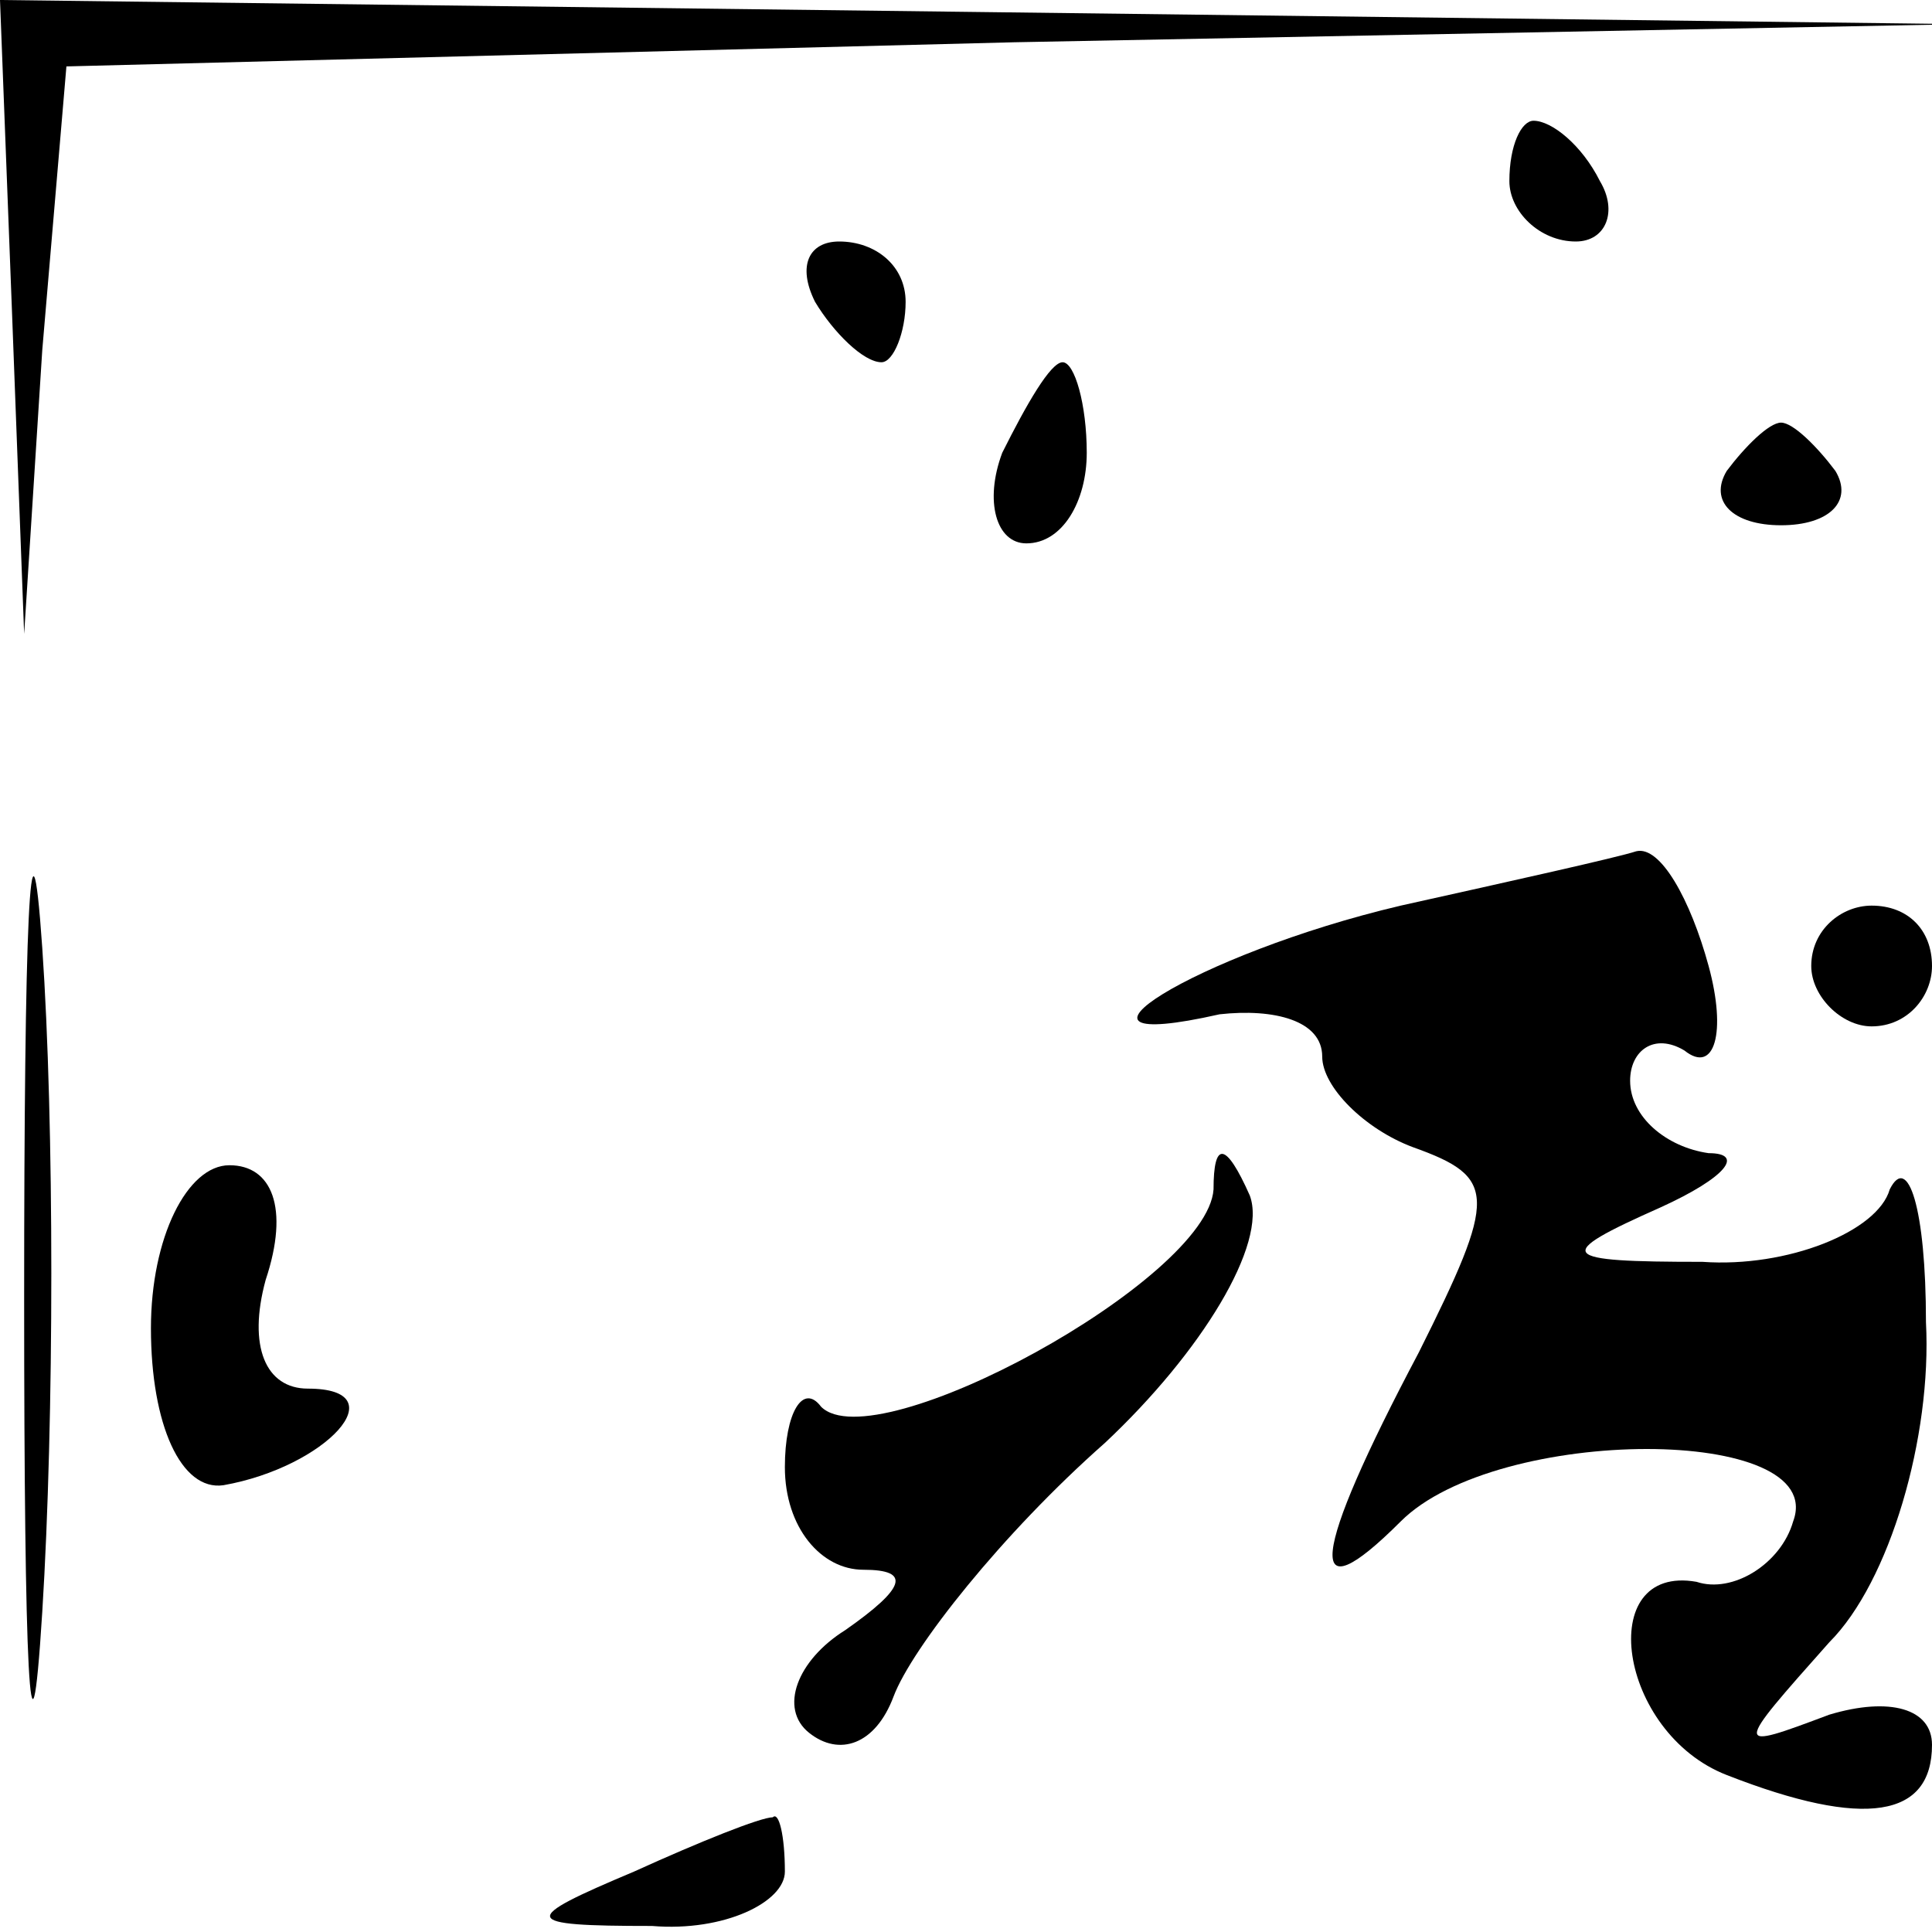 <?xml version="1.0" standalone="no"?>
<!DOCTYPE svg PUBLIC "-//W3C//DTD SVG 20010904//EN"
 "http://www.w3.org/TR/2001/REC-SVG-20010904/DTD/svg10.dtd">
<svg version="1.0" xmlns="http://www.w3.org/2000/svg"
 width="32pt" height="32pt" viewBox="0 0 32 32"
 preserveAspectRatio="xMidYMid meet">
<g transform="translate(0,32) scale(0.1,-0.1)"
fill="#000000" stroke="none">
<path fill="#000000" stroke="none" d="M2 268 l2 -53 3 47 4 47 157 4 157 3
-162 2 -163 2 2 -52z"/>
<path fill="#000000" stroke="none" d="M250 290 c0 -5 5 -10 11 -10 5 0 7 5 4
10 -3 6 -8 10 -11 10 -2 0 -4 -4 -4 -10z"/>
<path fill="#000000" stroke="none" d="M135 270 c3 -5 8 -10 11 -10 2 0 4 5 4
10 0 6 -5 10 -11 10 -5 0 -7 -4 -4 -10z"/>
<path fill="#000000" stroke="none" d="M166 245 c-3 -8 -1 -15 4 -15 6 0 10 7
10 15 0 8 -2 15 -4 15 -2 0 -6 -7 -10 -15z"/>
<path fill="#000000" stroke="none" d="M286 242 c-3 -5 1 -9 9 -9 8 0 12 4 9
9 -3 4 -7 8 -9 8 -2 0 -6 -4 -9 -8z"/>
<path fill="#000000" stroke="none" d="M4 105 c0 -61 1 -84 3 -52 2 32 2 81 0
110 -2 29 -3 3 -3 -58z"/>
<path fill="#000000" stroke="none" d="M232 170 c-34 -8 -61 -25 -30 -18 9 1
17 -1 17 -7 0 -5 7 -12 15 -15 14 -5 14 -8 1 -34 -18 -34 -19 -44 -3 -28 16
16 71 16 65 0 -2 -7 -10 -12 -16 -10 -17 3 -13 -25 5 -32 23 -9 34 -7 34 5 0
6 -7 8 -17 5 -16 -6 -16 -6 0 12 10 10 17 34 16 53 0 19 -3 28 -6 22 -2 -7
-17 -13 -31 -12 -24 0 -25 1 -7 9 11 5 14 9 8 9 -7 1 -13 6 -13 12 0 5 4 8 9
5 5 -4 7 3 4 14 -3 11 -8 20 -12 19 -3 -1 -21 -5 -39 -9z"/>
<path fill="#000000" stroke="none" d="M300 160 c0 -5 5 -10 10 -10 6 0 10 5
10 10 0 6 -4 10 -10 10 -5 0 -10 -4 -10 -10z"/>
<path fill="#000000" stroke="none" d="M25 100 c0 -16 5 -27 12 -26 17 3 29
16 14 16 -7 0 -10 7 -7 18 4 12 1 19 -6 19 -7 0 -13 -12 -13 -27z"/>
<path fill="#000000" stroke="none" d="M201 123 c-1 -15 -56 -45 -65 -36 -3 4
-6 -1 -6 -10 0 -10 6 -17 13 -17 8 0 7 -3 -3 -10 -8 -5 -11 -13 -6 -17 5 -4
11 -2 14 6 3 8 18 27 35 42 16 15 27 33 24 41 -4 9 -6 9 -6 1z"/>
<path fill="#000000" stroke="none" d="M105 10 c-19 -8 -19 -9 3 -9 12 -1 22
4 22 9 0 6 -1 10 -2 9 -2 0 -12 -4 -23 -9z"/>
</g>
</svg>

